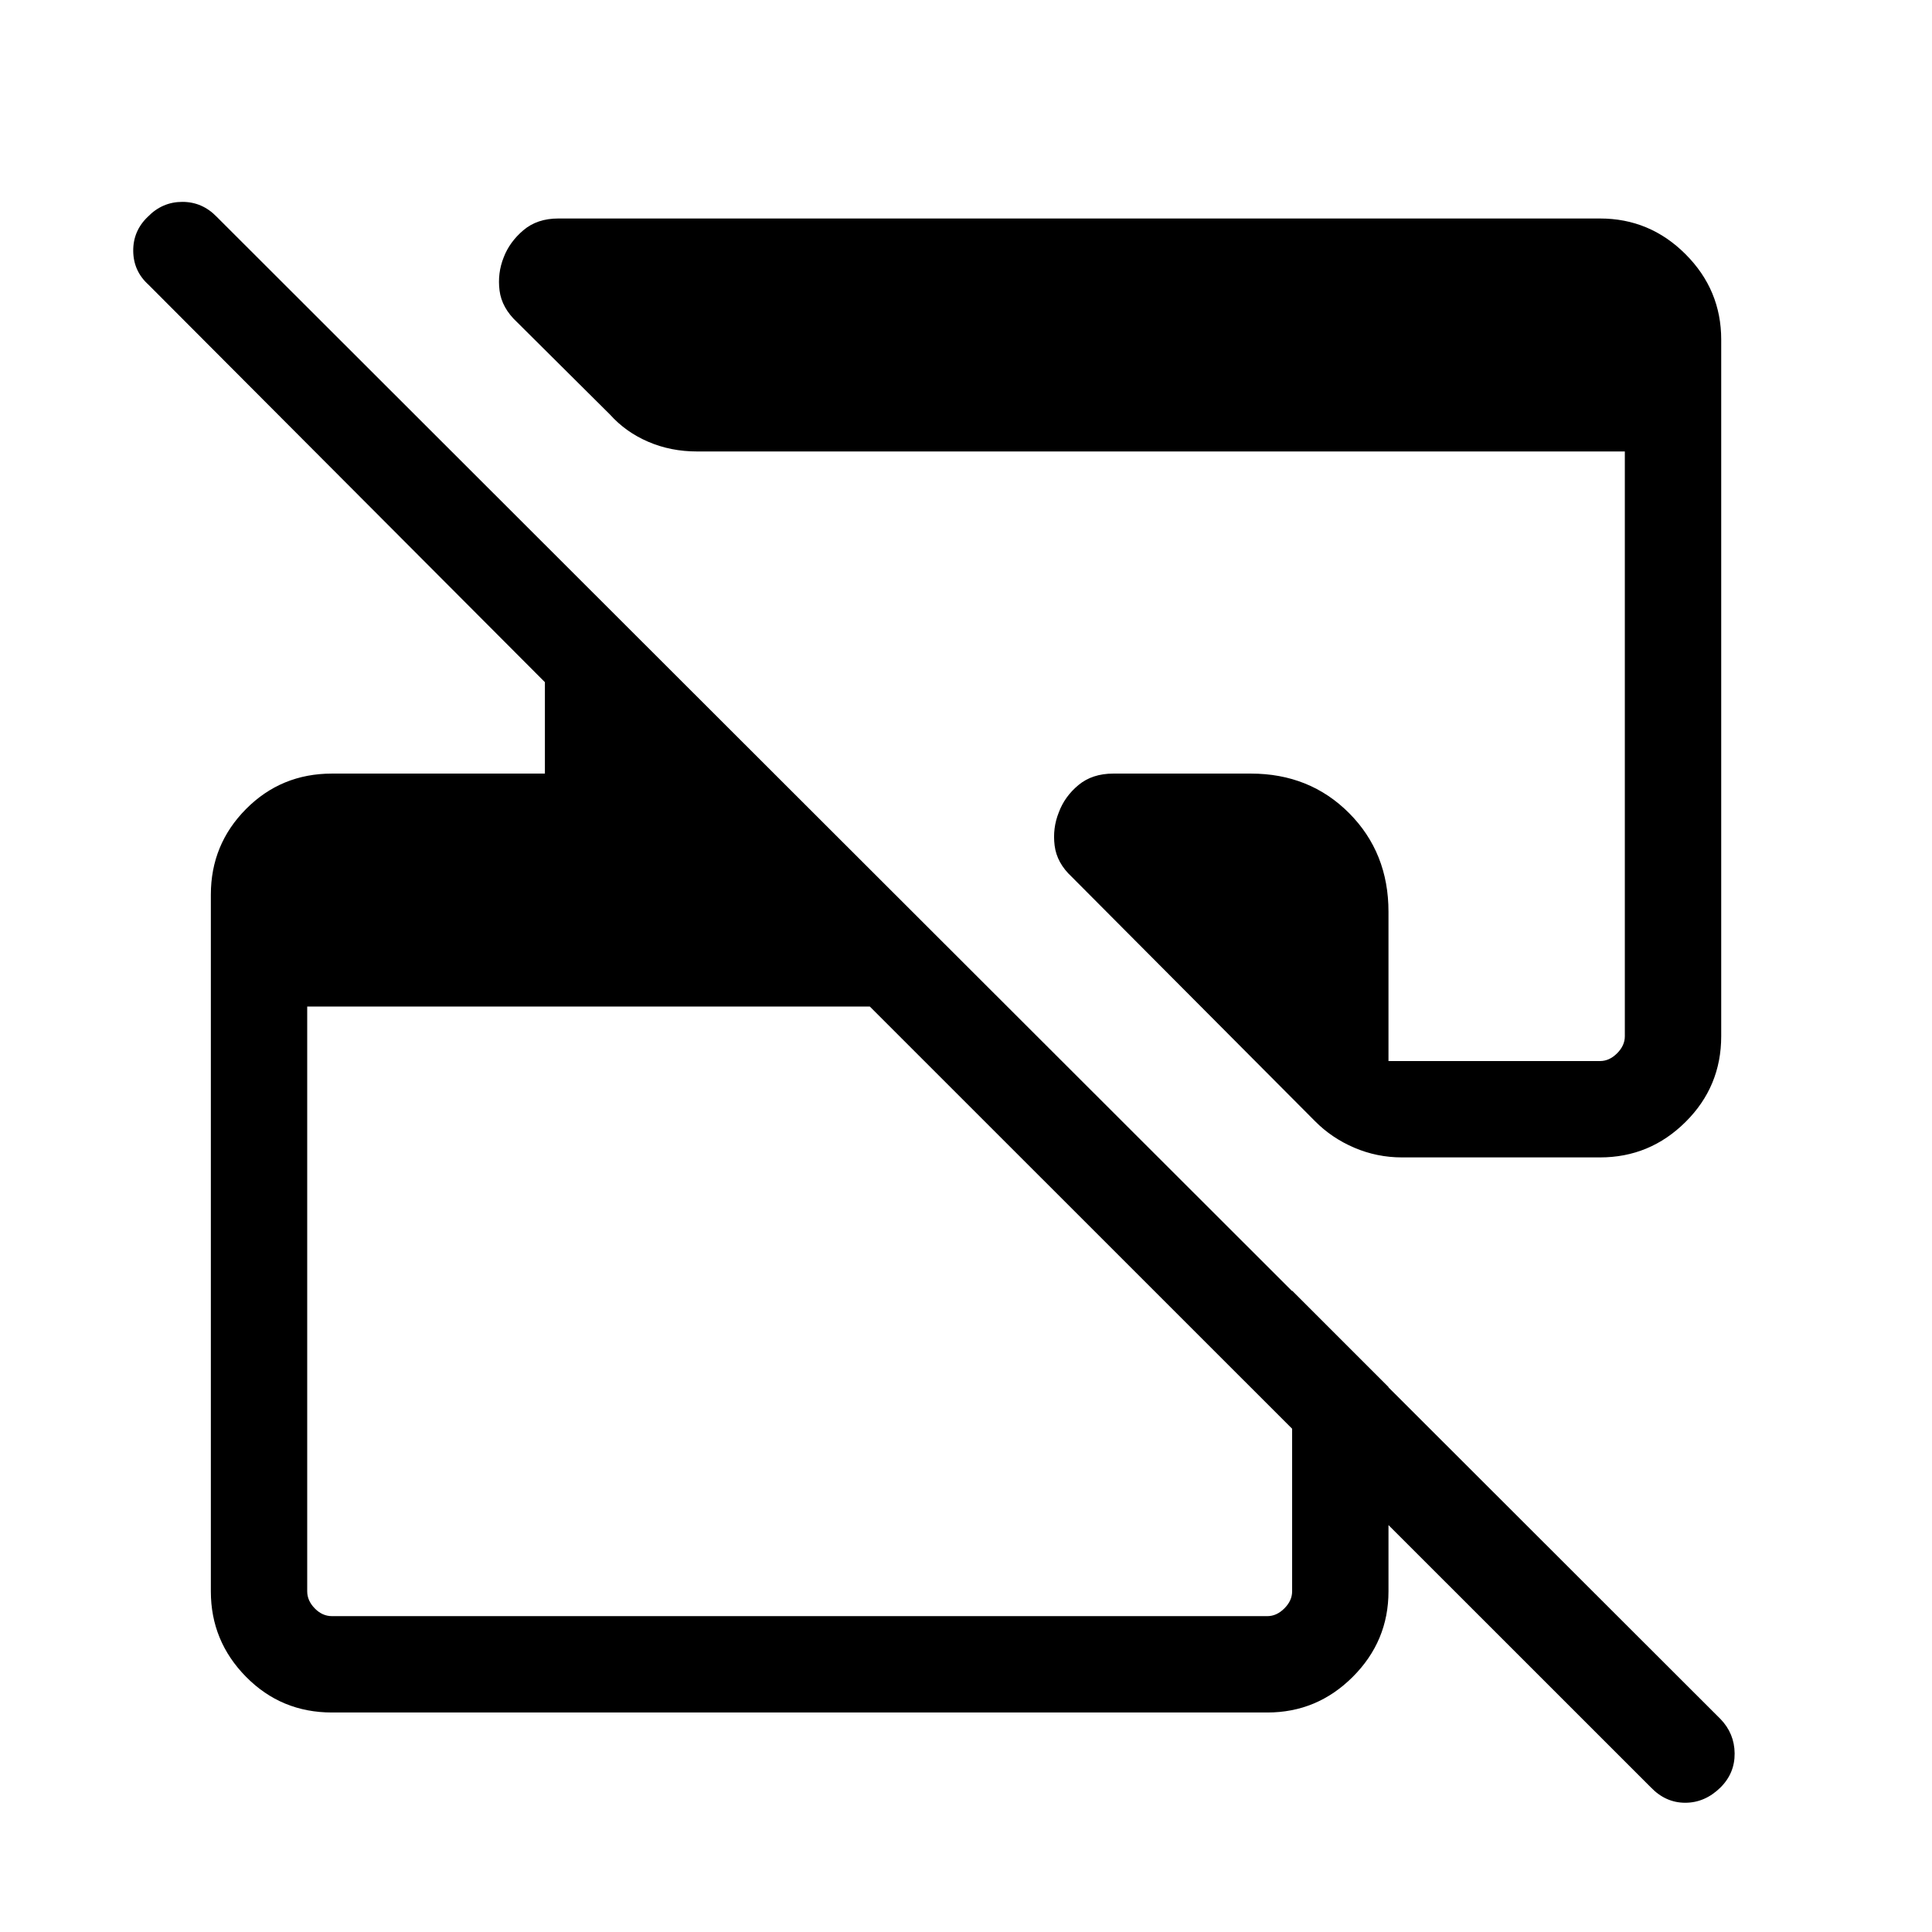 <svg xmlns="http://www.w3.org/2000/svg" height="40" viewBox="0 -960 960 960" width="40"><path d="M820.28-71.88 432.21-459.85H152.65v290.59q0 4.62 3.75 8.46 3.75 3.85 8.56 3.85h464.78q4.62 0 8.46-3.85 3.85-3.84 3.85-8.46v-149.42l47.88 47.88v101.54q0 24.73-17.73 42.46t-42.46 17.73H164.96q-25.22 0-42.7-17.73-17.49-17.73-17.49-42.46v-346.16q0-24.99 17.49-42.59 17.48-17.6 42.7-17.6h105.8v-45.42l-197-197.52q-7.46-6.73-7.56-16.74-.1-10.02 7.33-17.08 7.17-7.32 17.08-7.32 9.9 0 17.07 7.41L854.9-105.83q6.93 7.18 7.03 17.06.1 9.89-7.07 17-7.71 7.55-17.48 7.55-9.76 0-17.1-7.66Zm34.98-719.36v346.16q0 24.99-17.74 42.59-17.73 17.6-42.46 17.6h-98.45q-12.37 0-23.65-4.81-11.27-4.82-19.56-13.22L532.54-524.31q-7.41-6.88-8.5-15.52-1.09-8.63 2.08-16.52 2.92-7.88 9.77-13.57t17.33-5.69h68.3q29.26 0 48.84 19.64 19.57 19.65 19.57 49.02v74.18h105.13q4.62 0 8.47-3.85 3.84-3.84 3.84-8.46v-290.59H346.36q-13.06 0-24.25-4.81-11.2-4.82-19.01-13.53l-46.16-45.89q-7.63-7.11-8.72-15.75-1.09-8.63 2.08-16.52 2.92-7.62 9.77-13.44 6.85-5.82 17.33-5.82h517.66q24.73 0 42.46 17.73 17.74 17.73 17.74 42.46Z"/></svg>
